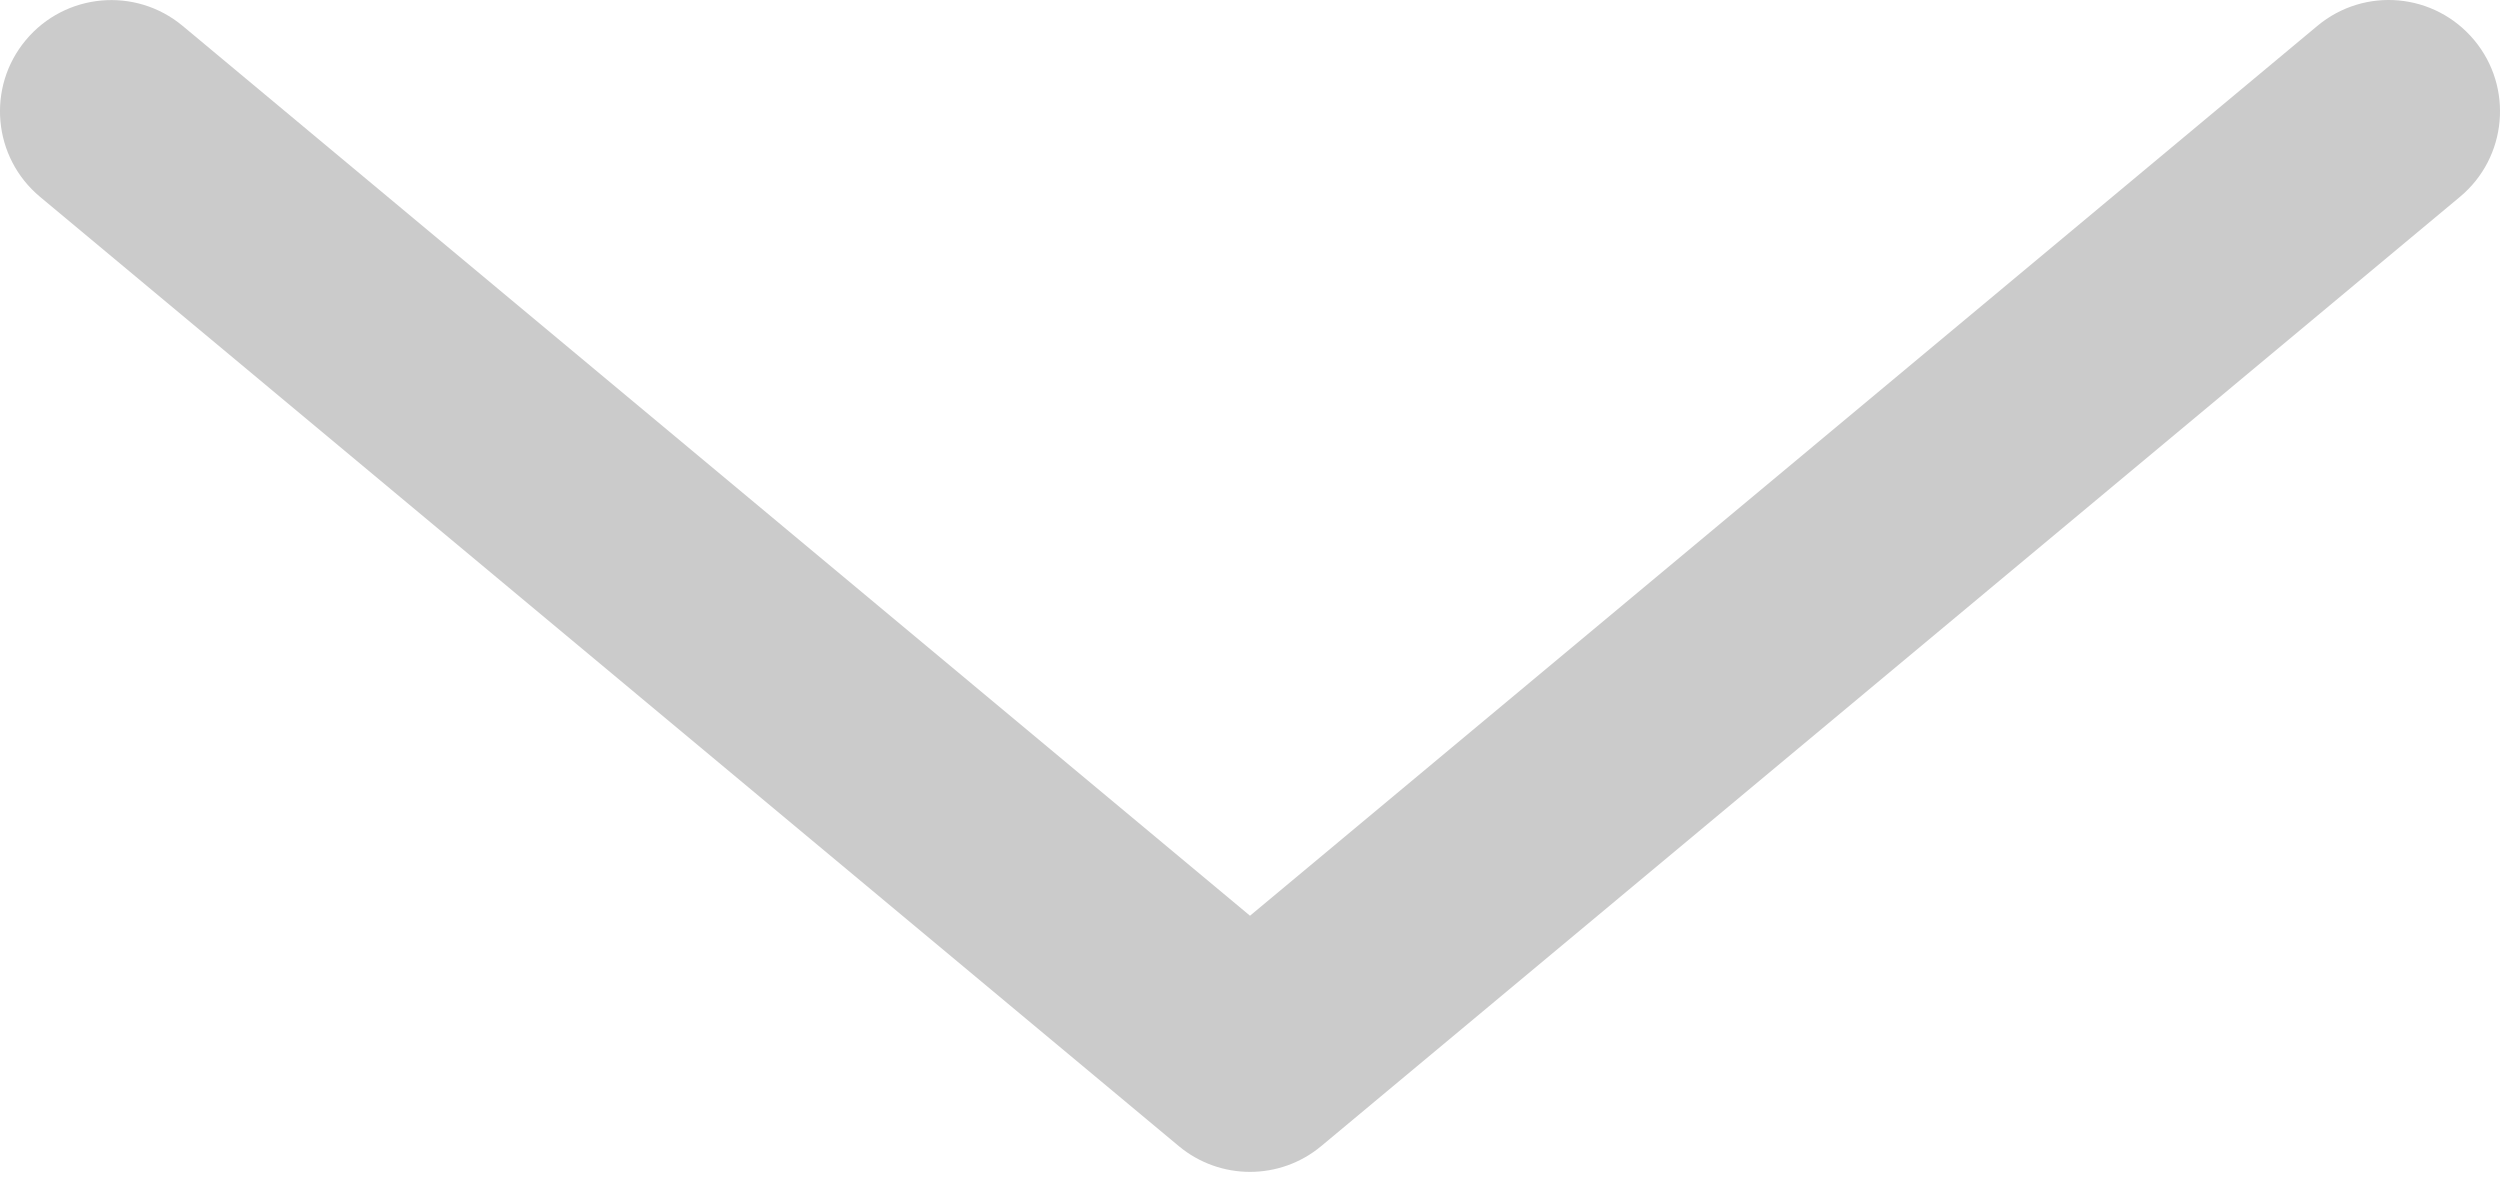 <?xml version="1.0" encoding="UTF-8" standalone="no"?>
<svg width="72px" height="34px" viewBox="0 0 72 34" version="1.1" xmlns="http://www.w3.org/2000/svg" xmlns:xlink="http://www.w3.org/1999/xlink">
    <!-- Generator: Sketch 39.1 (31720) - http://www.bohemiancoding.com/sketch -->
    <title>Shape</title>
    <desc>Created with Sketch.</desc>
    <defs></defs>
    <g id="Page-1" stroke="none" stroke-width="1" fill="none" fill-rule="evenodd">
        <g id="noun_575397_cc" transform="translate(-38, -243)" fill="#CBCBCB">
            <g id="noun_16957_cc" transform="translate(38, 243)">
                <g id="Group">
                    <path d="M71.256,1.154 C70.119,-0.207 68.106,-0.391 66.742,0.744 L36,26.373 L5.258,0.744 C3.897,-0.388 1.877,-0.203 0.744,1.154 C-0.391,2.512 -0.207,4.535 1.152,5.668 L33.947,33.006 C34.541,33.502 35.271,33.75 36,33.75 C36.73,33.75 37.459,33.502 38.053,33.006 L70.848,5.668 C72.207,4.535 72.391,2.513 71.256,1.154 L71.256,1.154 Z" id="Shape"></path>
                </g>
            </g>
        </g>
    </g>
</svg>